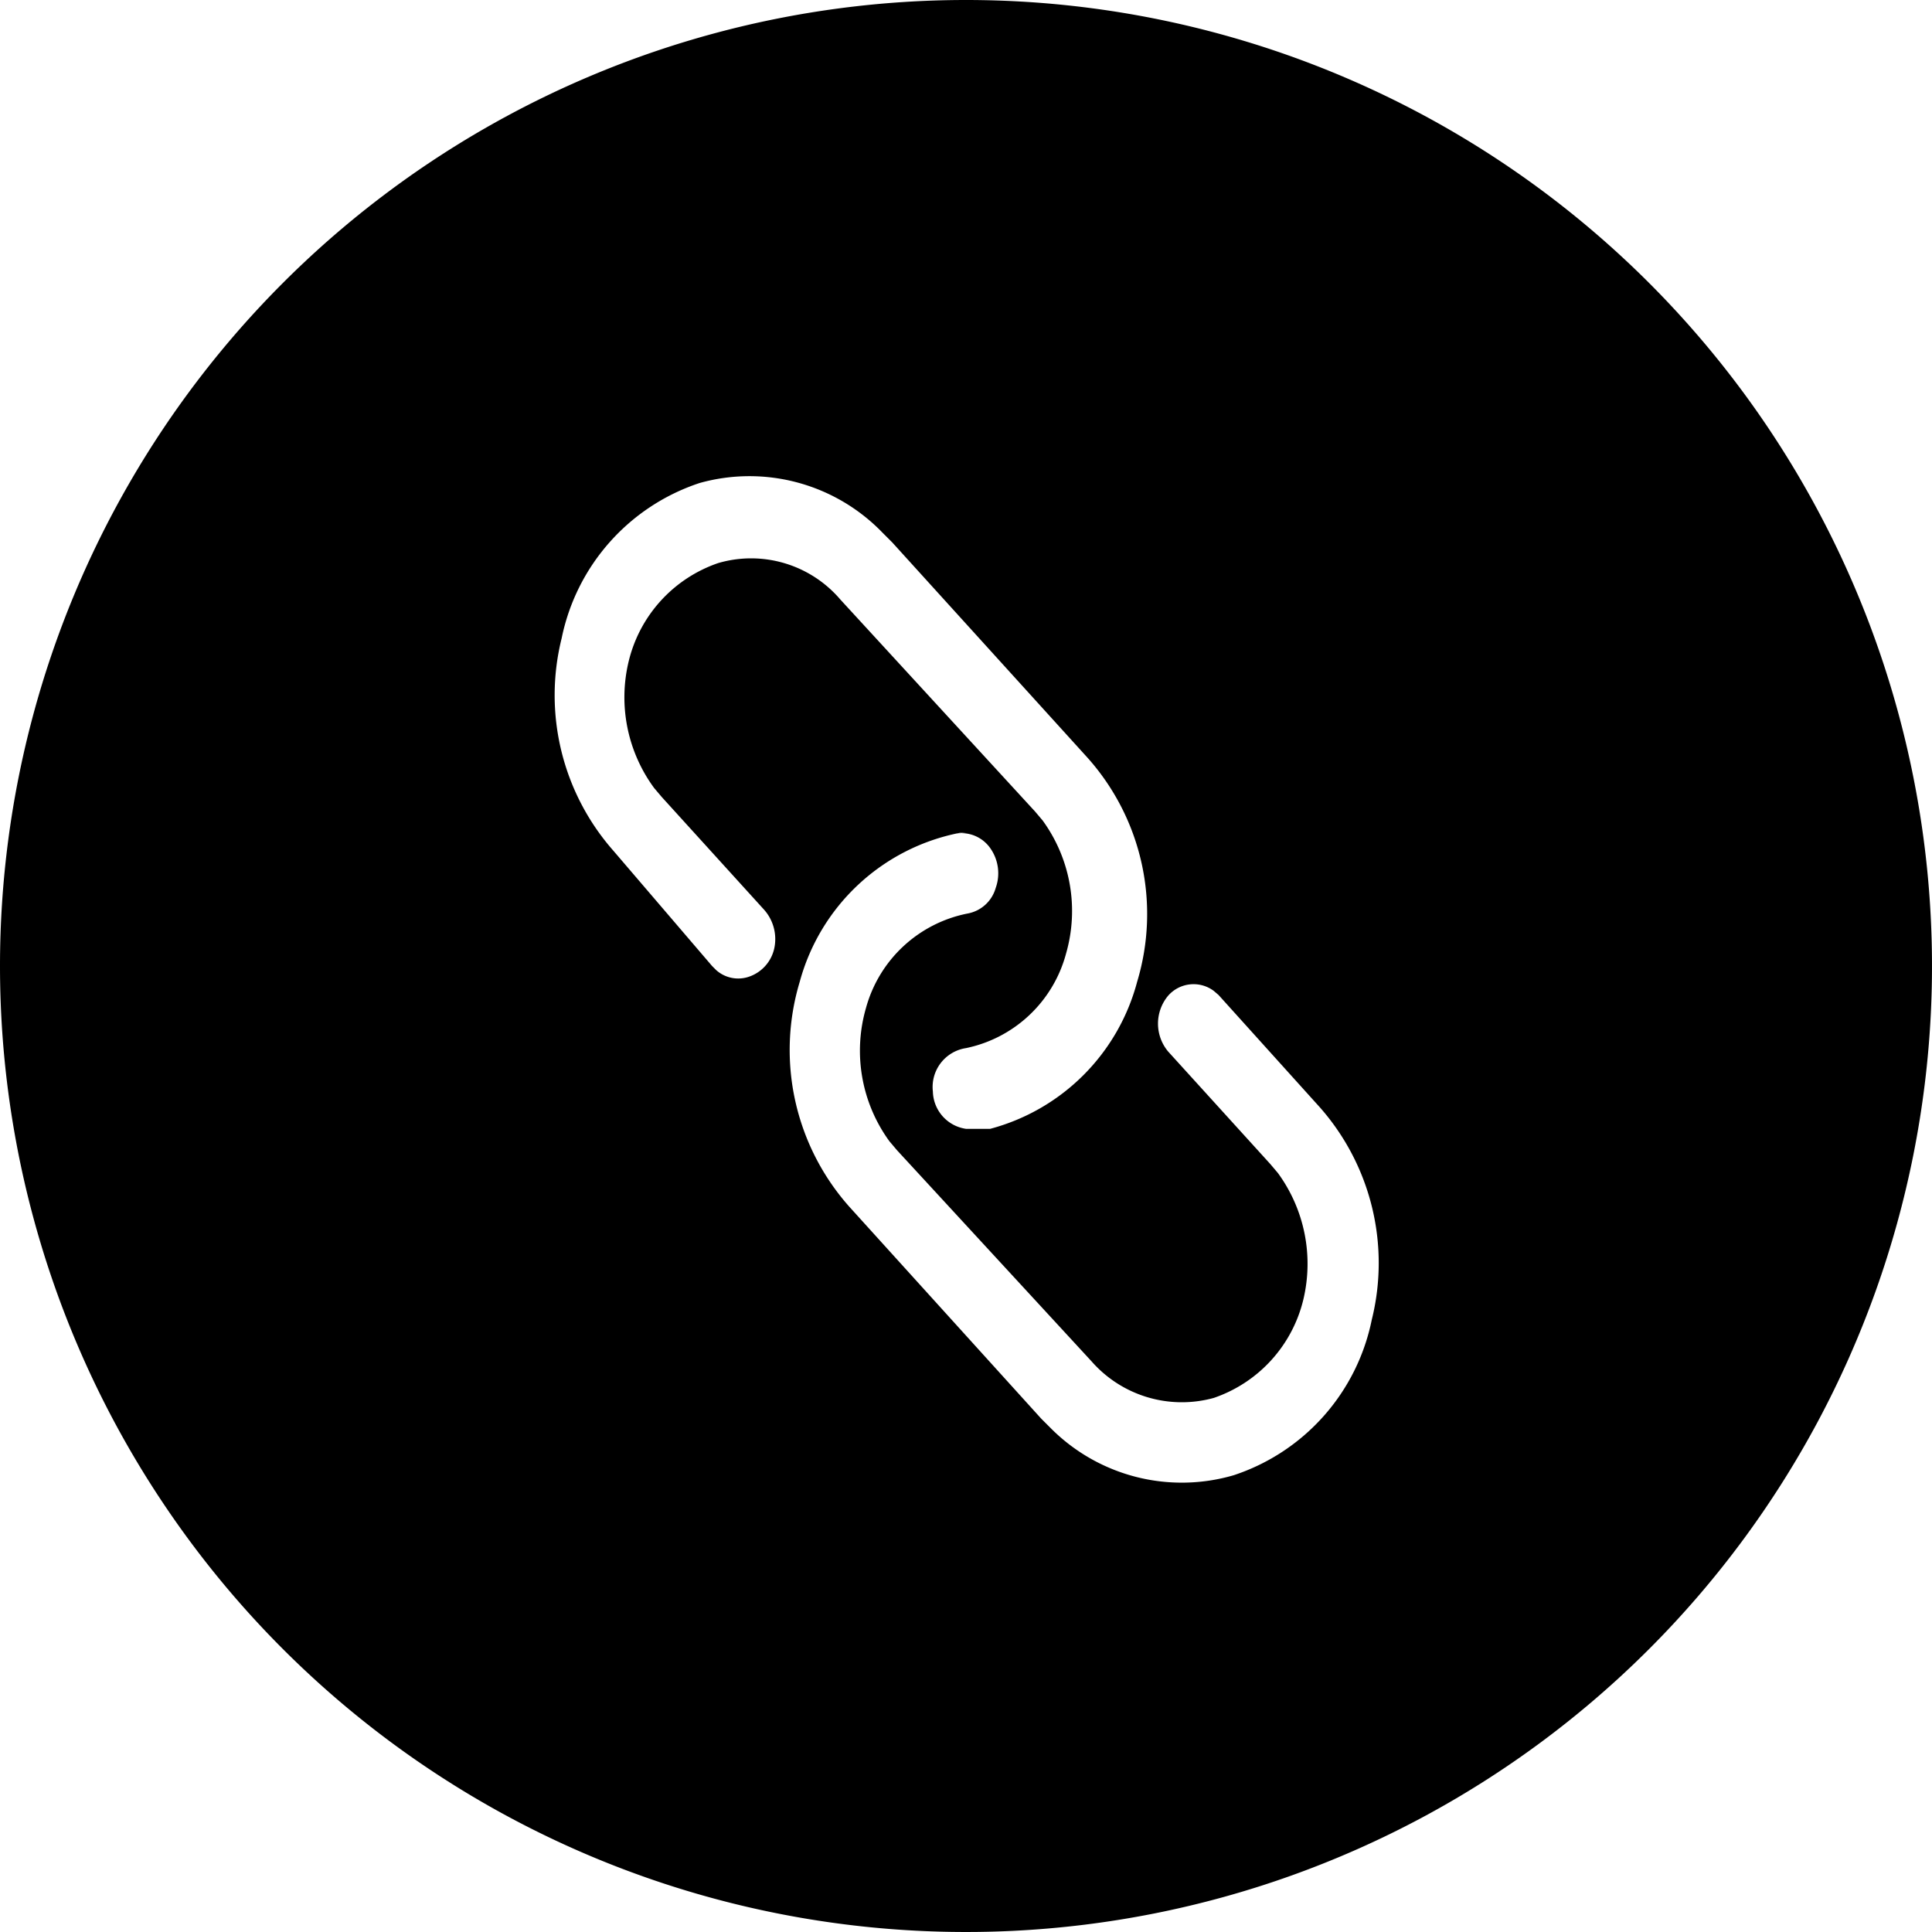 <svg xmlns="http://www.w3.org/2000/svg" viewBox="0 0 28 28">
    <title>xs-link</title>
    <path
        d="M14,0A14,14,0,1,1,0,14,14,14,0,0,1,14,0Zm0,12.07h-.09a3,3,0,0,0-2.32,2.16,3.42,3.42,0,0,0,.72,3.26h0l2.78,3.07.14.14a2.68,2.68,0,0,0,2.65.68,3,3,0,0,0,2-2.25,3.41,3.41,0,0,0-.75-3.08h0l-1.47-1.63-.07-.06a.49.49,0,0,0-.66.07.63.63,0,0,0,0,.81h0l1.48,1.63.11.13a2.23,2.23,0,0,1,.37,1.83,2,2,0,0,1-1.3,1.43,1.74,1.74,0,0,1-1.77-.53h0L13,16.67l-.11-.13a2.23,2.23,0,0,1-.34-1.93,1.91,1.91,0,0,1,1.47-1.37.52.52,0,0,0,.41-.37.63.63,0,0,0-.08-.58.51.51,0,0,0-.49-.21ZM12.79,7.72A2.68,2.68,0,0,0,10.14,7a3,3,0,0,0-2,2.25,3.41,3.41,0,0,0,.75,3.08h0L10.32,14l.06.06a.48.48,0,0,0,.46.1.56.56,0,0,0,.38-.41.64.64,0,0,0-.15-.57h0L9.59,11.55l-.11-.13a2.22,2.22,0,0,1-.37-1.83,2,2,0,0,1,1.3-1.43,1.7,1.7,0,0,1,1.77.53h0L15,11.76l.11.13a2.23,2.23,0,0,1,.34,1.93A1.9,1.9,0,0,1,14,15.19a.57.57,0,0,0-.48.63.56.56,0,0,0,.48.54h.16l.19,0a3,3,0,0,0,2.13-2.13,3.4,3.4,0,0,0-.72-3.25h0L12.93,7.86Z"
        fill-rule="evenodd" />
</svg>
